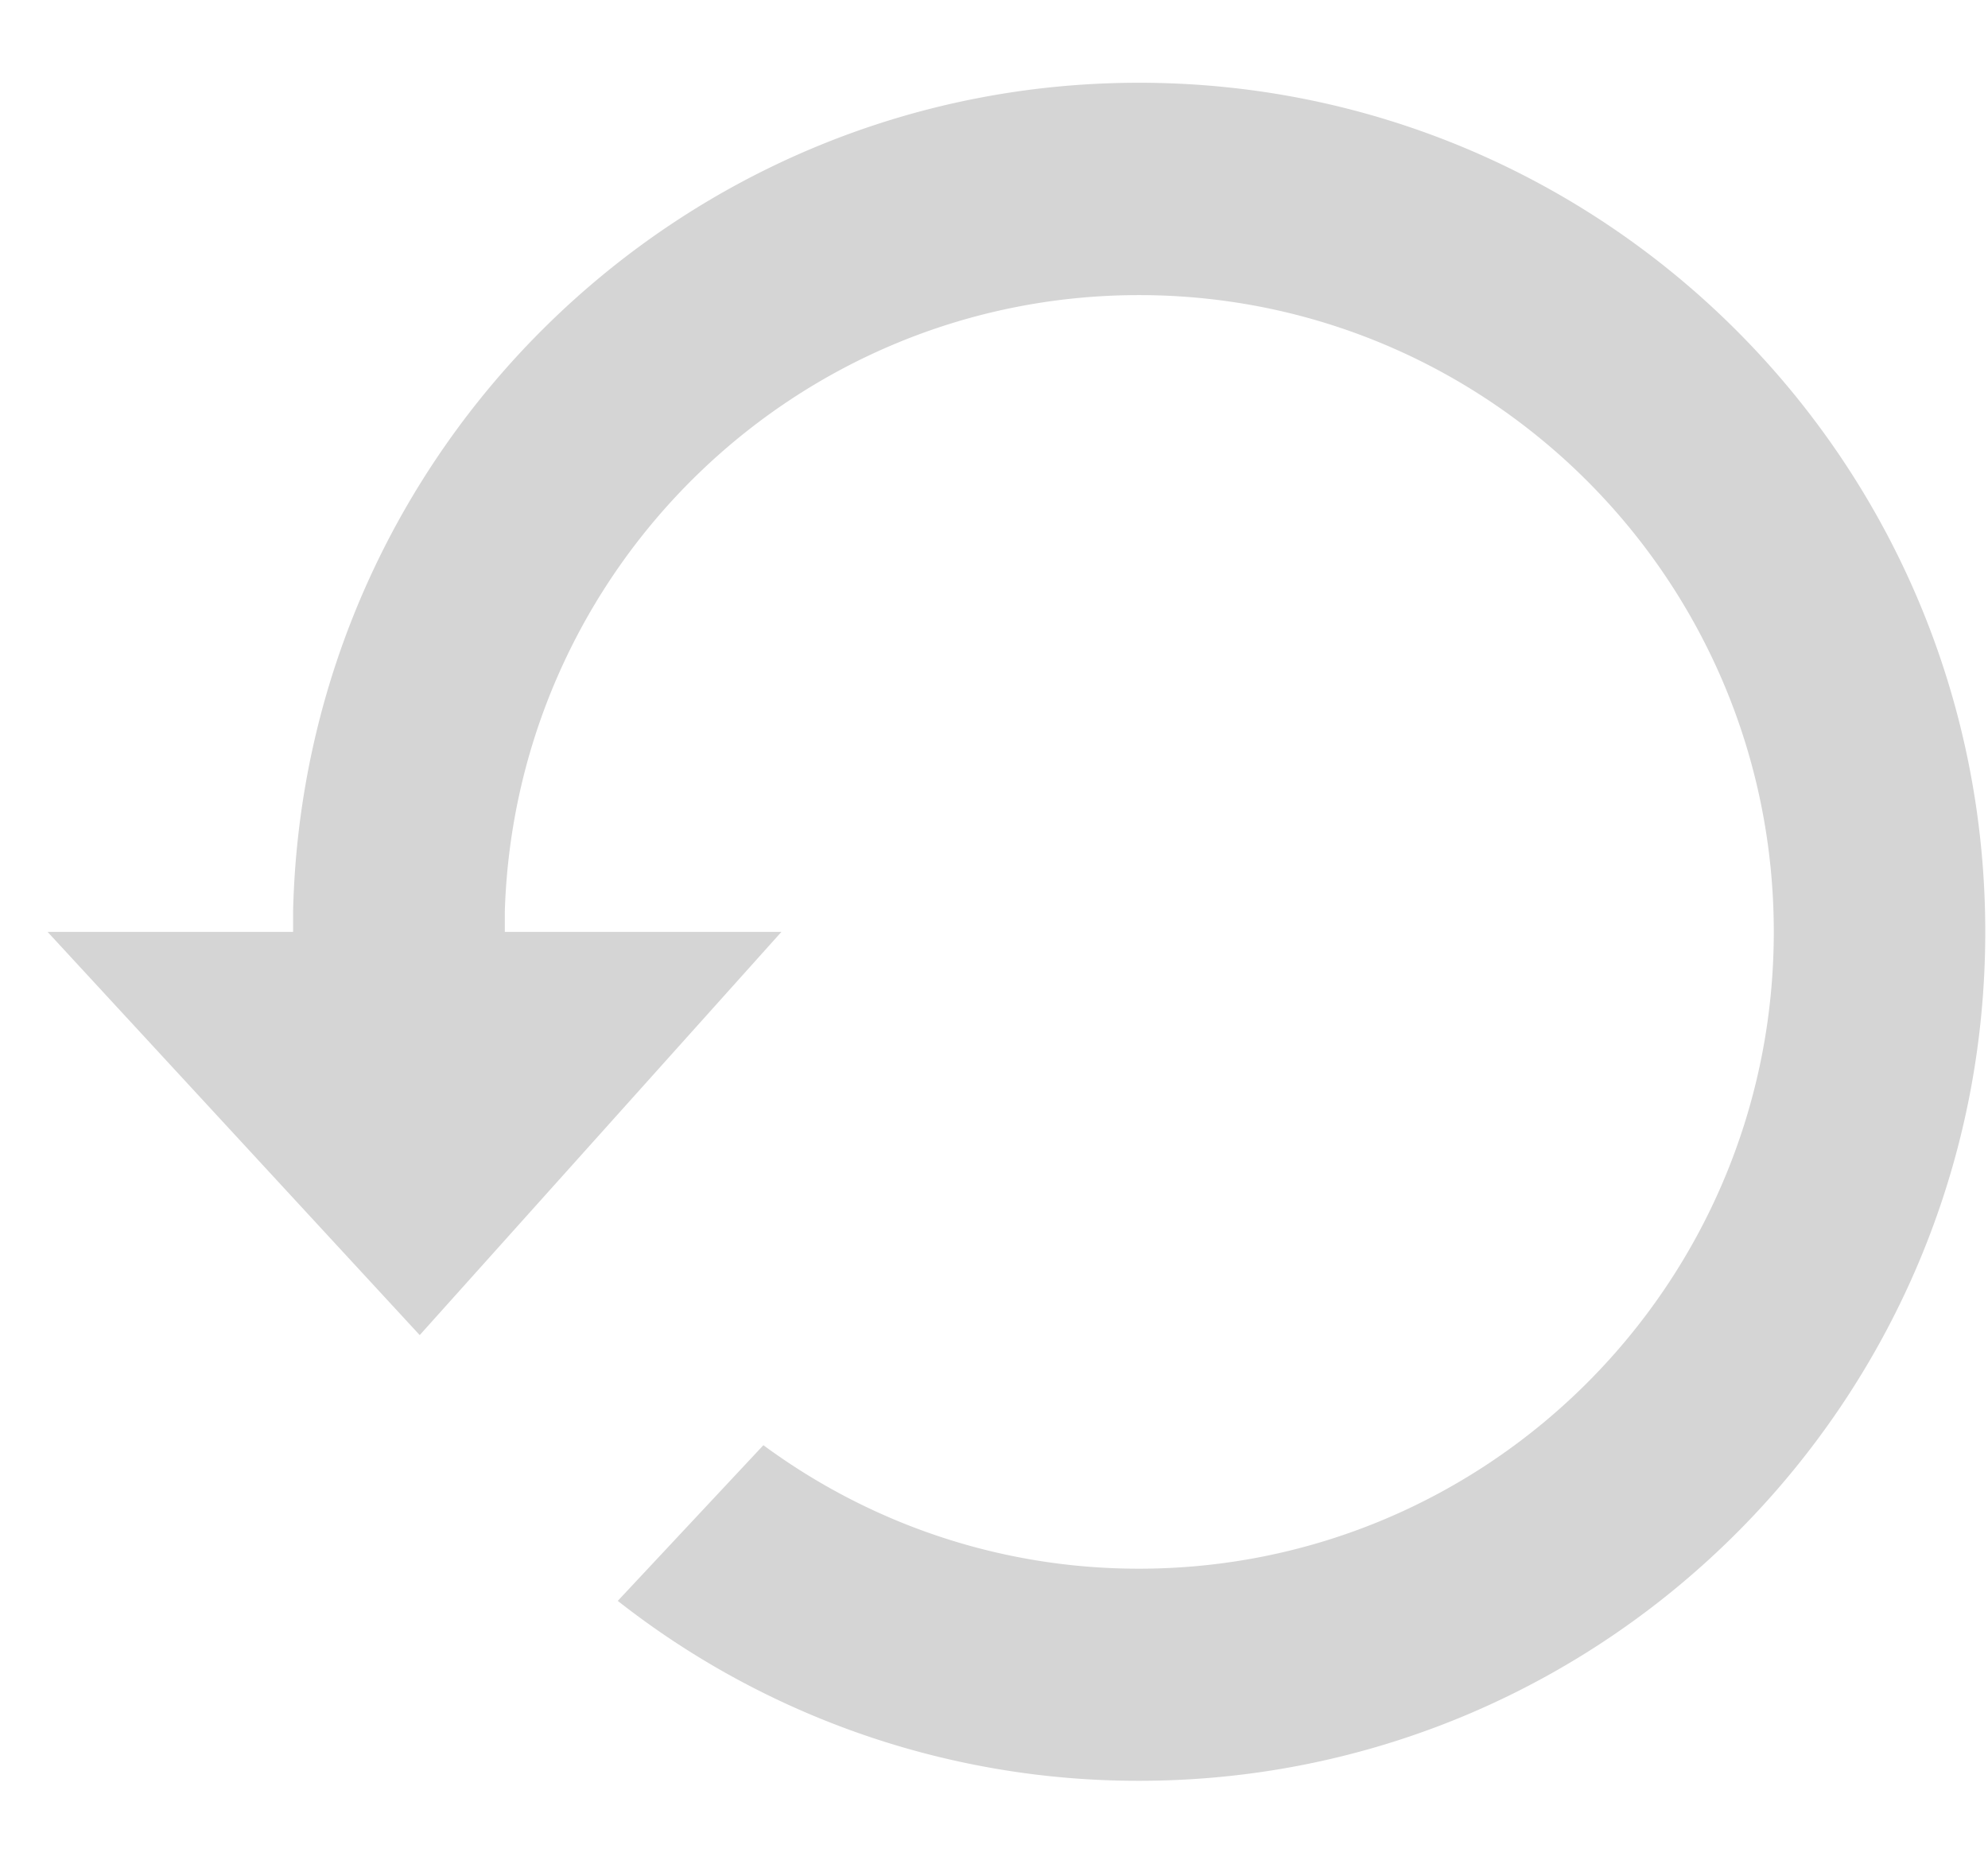 <svg xmlns="http://www.w3.org/2000/svg" width="16" height="15" viewBox="0 0 16 15">
    <path fill="#d5d5d5" fill-rule="nonzero" d="M9.167.666c-3.705 0-6.718 2.968-6.808 6.663V7.5H.383l2.995 3.245L6.289 7.5H4.063v-.17c.089-2.753 2.34-4.955 5.104-4.955 2.821 0 5.109 2.295 5.109 5.125s-2.288 5.125-5.11 5.125c-1.13 0-2.175-.37-3.022-.994l-1.172 1.253a6.776 6.776 0 0 0 4.195 1.448c3.762 0 6.811-3.058 6.811-6.832S12.93.666 9.167.666z"/>
</svg>